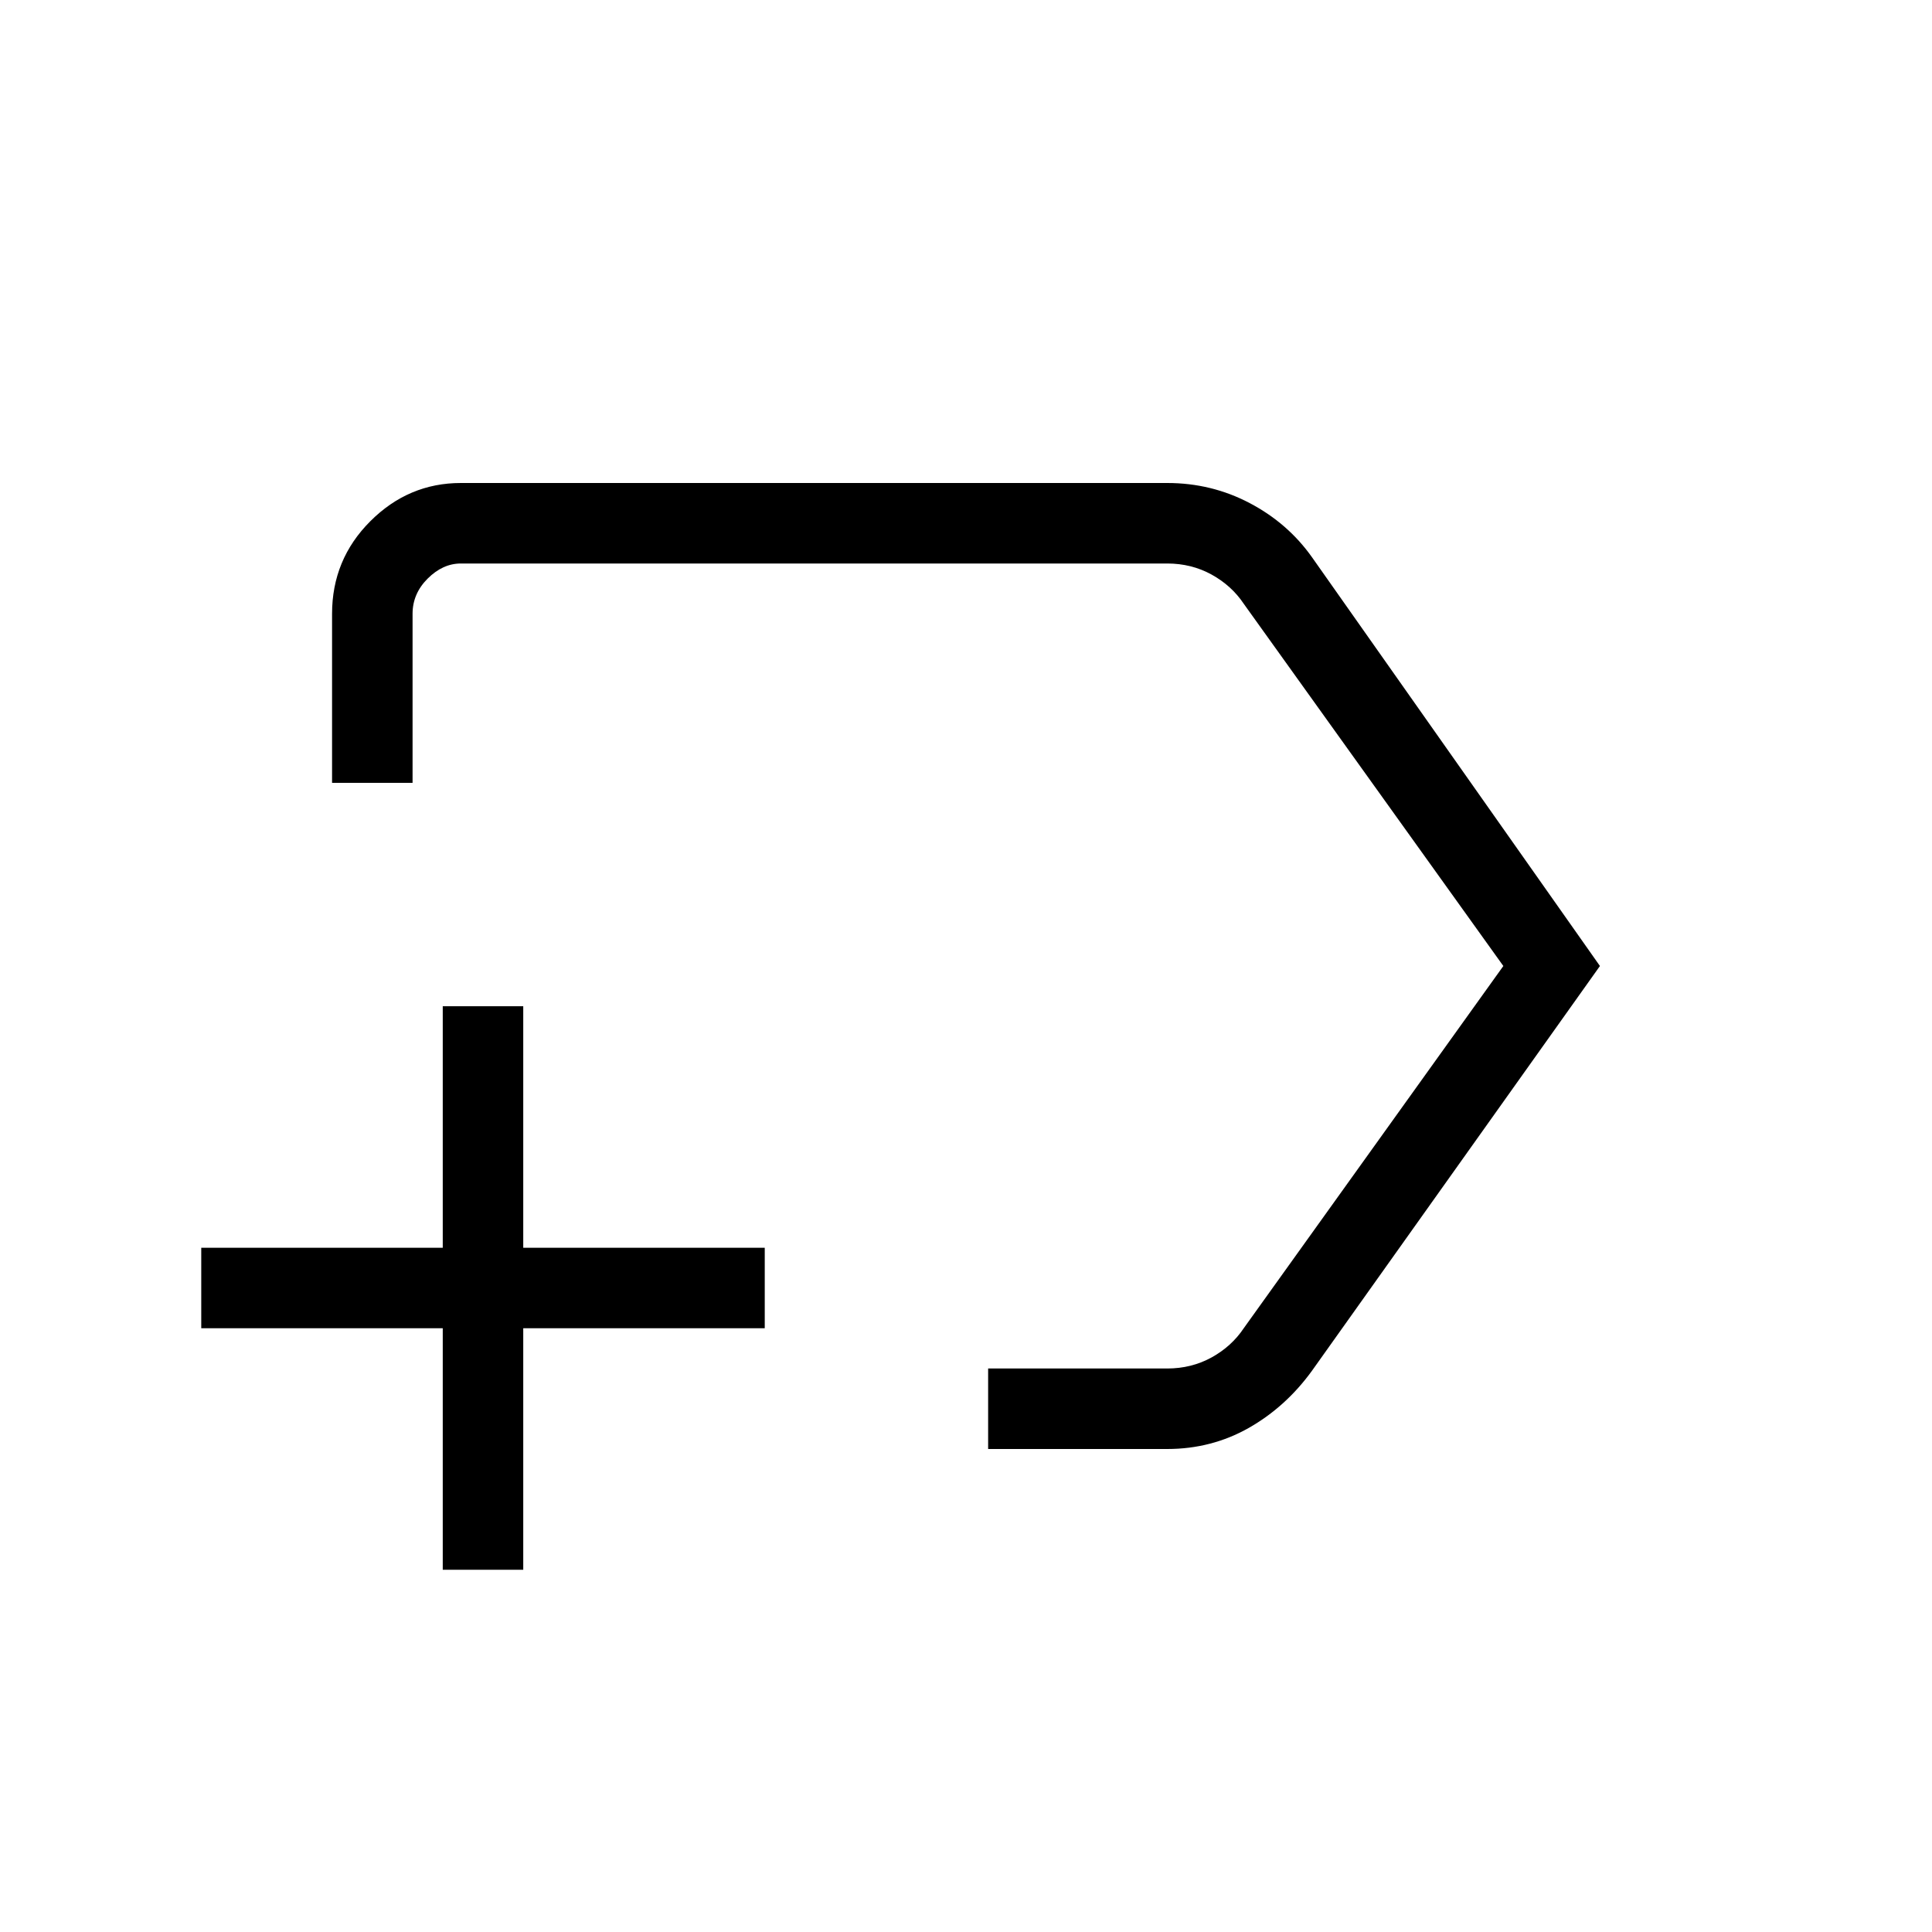 <svg xmlns="http://www.w3.org/2000/svg" height="24" width="24"><path d="M12.275 18V17H14.5Q14.8 17 15.05 16.863Q15.3 16.725 15.45 16.5L18.675 12L15.45 7.5Q15.3 7.275 15.05 7.137Q14.8 7 14.5 7H5.725Q5.5 7 5.312 7.188Q5.125 7.375 5.125 7.625V9.725H4.125V7.625Q4.125 6.95 4.6 6.475Q5.075 6 5.725 6H14.5Q15.05 6 15.525 6.25Q16 6.5 16.3 6.925L19.875 12L16.3 17.025Q15.975 17.475 15.513 17.738Q15.05 18 14.5 18ZM11.9 12Q11.9 12 11.9 12Q11.9 12 11.9 12Q11.9 12 11.9 12Q11.9 12 11.9 12Q11.9 12 11.9 12Q11.9 12 11.9 12ZM5.5 19.5V16.5H2.5V15.5H5.5V12.5H6.5V15.5H9.5V16.5H6.5V19.5Z"/></svg>